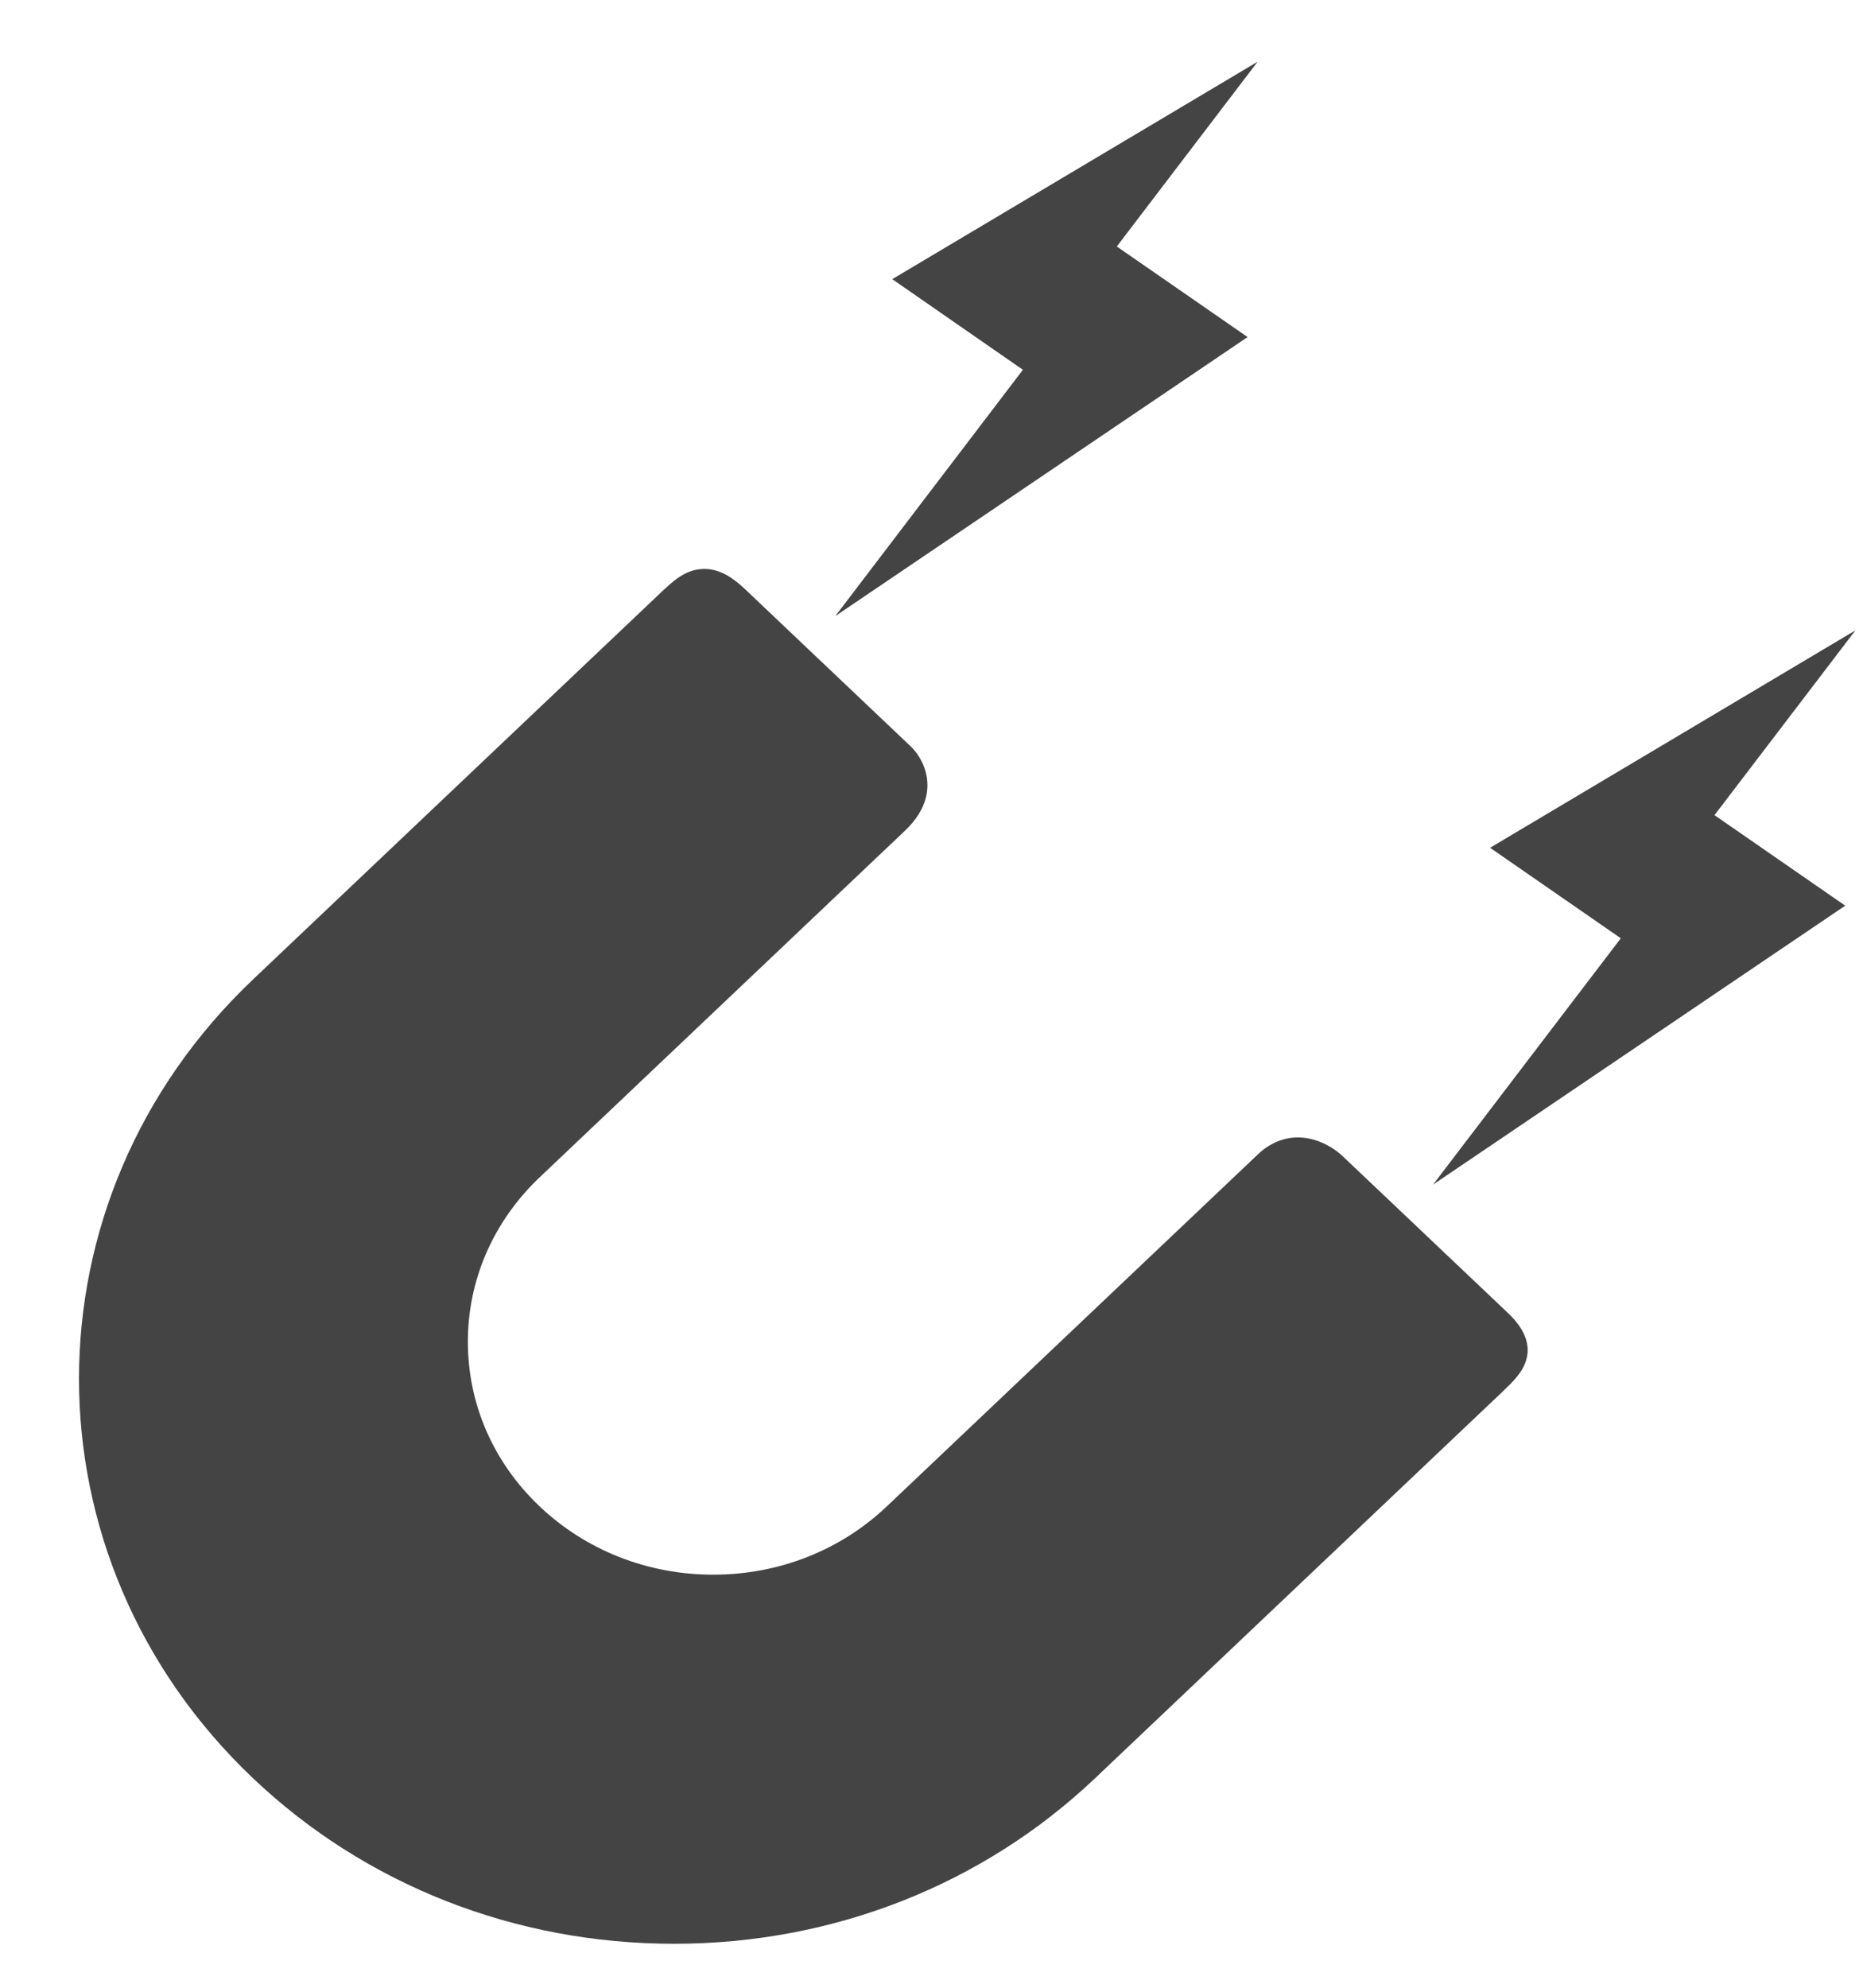 <?xml version="1.0" encoding="utf-8"?>
<!-- Generated by IcoMoon.io -->
<!DOCTYPE svg PUBLIC "-//W3C//DTD SVG 1.1//EN" "http://www.w3.org/Graphics/SVG/1.1/DTD/svg11.dtd">
<svg version="1.1" xmlns="http://www.w3.org/2000/svg" xmlns:xlink="http://www.w3.org/1999/xlink" width="30" height="32" viewBox="0 0 30 32">
<path fill="#444444" d="M17.984 3.968l2.267-2.974-5.883 3.5 2.104 1.459-3.021 3.965 6.639-4.492-2.105-1.457zM27.609 13.122l2.269-2.974-5.883 3.5 2.105 1.457-3.023 3.965 6.637-4.49-2.105-1.457zM24.273 21.128l-2.669-2.531c-0.032-0.029-0.315-0.286-0.704-0.286-0.232 0-0.455 0.094-0.64 0.269l-5.981 5.672c-0.746 0.707-1.738 1.098-2.794 1.098-1.054 0-2.048-0.391-2.794-1.098s-1.157-1.649-1.157-2.651c0-1 0.411-1.94 1.157-2.649l5.881-5.578c0.384-0.364 0.394-0.709 0.337-0.936-0.061-0.243-0.216-0.396-0.234-0.413l-2.691-2.553c-0.226-0.212-0.429-0.313-0.642-0.313-0.3 0-0.507 0.197-0.707 0.387l-6.56 6.221c-3.737 3.545-3.737 9.315 0 12.861 1.811 1.718 4.219 2.664 6.779 2.664s4.968-0.947 6.779-2.664l6.558-6.22c0.173-0.165 0.333-0.318 0.389-0.527 0.101-0.365-0.205-0.655-0.307-0.753z"></path>
</svg>
